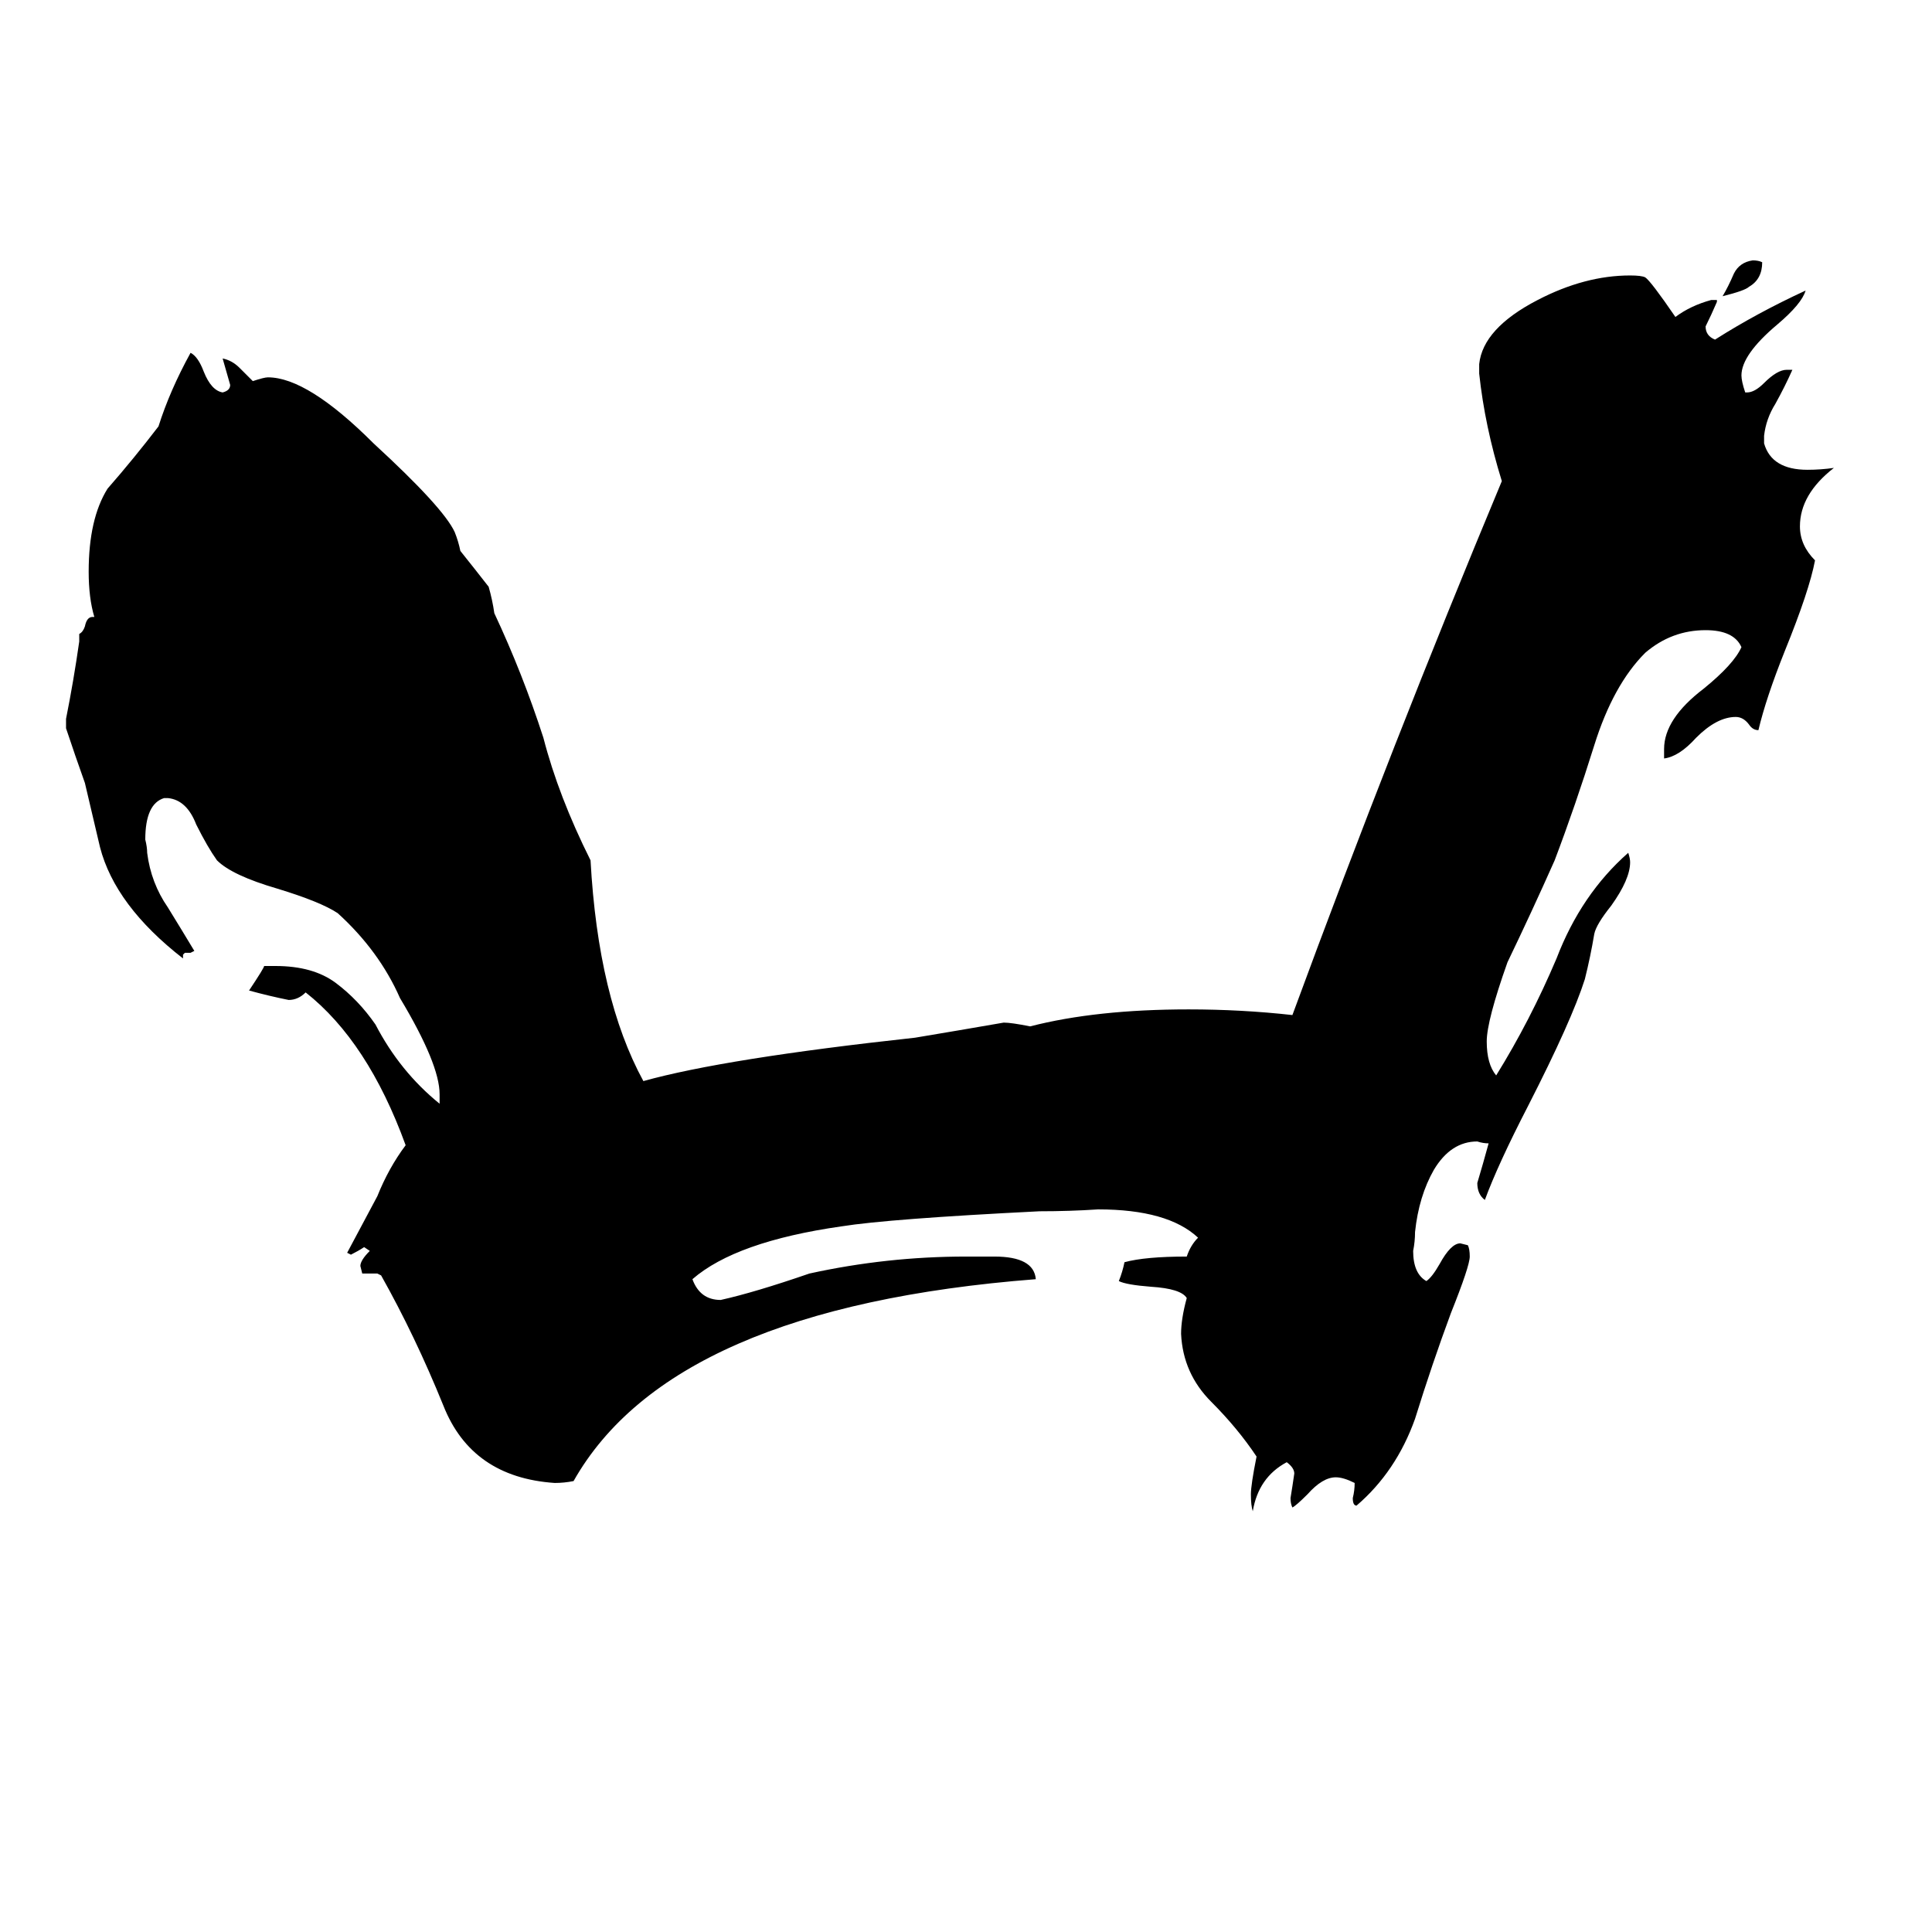 <svg xmlns="http://www.w3.org/2000/svg" viewBox="0 -800 1024 1024">
	<path fill="#000000" d="M934 -661Q934 -652 927 -648Q925 -646 913 -643Q916 -648 919 -655Q922 -661 929 -662Q932 -662 934 -661ZM882 -398V-403Q882 -419 903 -435Q919 -448 923 -457Q919 -466 904 -466Q886 -466 872 -454Q855 -437 845 -405Q835 -373 824 -344Q812 -317 799 -290Q788 -259 788 -248Q788 -236 793 -230Q811 -259 825 -292Q838 -326 863 -348Q864 -345 864 -343Q864 -334 854 -320Q846 -310 845 -305Q843 -293 840 -281Q833 -259 810 -214Q794 -183 787 -164Q783 -167 783 -173Q786 -183 789 -194Q786 -194 783 -195Q769 -195 760 -180Q752 -166 750 -147Q750 -142 749 -137Q749 -125 756 -121Q759 -123 763 -130Q769 -141 774 -141L778 -140Q779 -138 779 -134Q779 -129 769 -104Q759 -77 750 -48Q740 -20 719 -2Q717 -2 717 -6Q718 -10 718 -14Q712 -17 708 -17Q701 -17 693 -8Q687 -2 685 -1Q684 -3 684 -6Q685 -12 686 -19Q686 -22 682 -25Q667 -17 664 1Q663 -2 663 -8Q663 -13 666 -28Q656 -43 642 -57Q627 -72 626 -93Q626 -101 629 -112Q626 -117 610 -118Q597 -119 593 -121Q595 -126 596 -131Q607 -134 629 -134Q631 -140 635 -144Q619 -159 582 -159Q567 -158 551 -158Q471 -154 446 -150Q390 -142 367 -122Q371 -111 382 -111Q400 -115 429 -125Q470 -134 512 -134H527Q548 -134 549 -122Q356 -107 304 -15Q299 -14 294 -14Q250 -17 235 -55Q220 -92 202 -124L200 -125H192L191 -129Q191 -132 196 -137L193 -139Q190 -137 186 -135L184 -136Q192 -151 200 -166Q206 -181 215 -193Q195 -248 162 -274Q158 -270 153 -270Q143 -272 132 -275Q140 -287 140 -288H146Q166 -288 178 -279Q190 -270 199 -257Q212 -232 233 -215V-220Q233 -236 212 -271Q201 -296 179 -316Q170 -322 147 -329Q123 -336 115 -344Q110 -351 104 -363Q99 -376 89 -377H87Q77 -374 77 -355Q78 -351 78 -348Q80 -332 89 -319Q97 -306 103 -296L101 -295H98L97 -294V-292Q61 -320 53 -351Q49 -368 45 -385Q40 -399 35 -414V-419Q39 -439 42 -460V-464Q44 -465 45 -468Q46 -473 49 -473H50Q47 -483 47 -497Q47 -525 57 -541Q71 -557 84 -574Q90 -593 101 -613Q105 -611 108 -603Q112 -593 118 -592Q122 -593 122 -596Q120 -603 118 -610Q123 -609 127 -605Q133 -599 134 -598Q140 -600 142 -600Q163 -600 198 -565Q235 -531 241 -518Q243 -513 244 -508Q252 -498 259 -489Q261 -482 262 -475Q277 -443 288 -409Q296 -378 313 -344Q317 -271 341 -227Q384 -239 485 -250Q509 -254 532 -258Q536 -258 546 -256Q581 -265 630 -265Q658 -265 685 -262Q738 -406 796 -545Q787 -574 784 -602V-607Q786 -626 815 -641Q840 -654 864 -654Q870 -654 872 -653Q875 -651 888 -632Q896 -638 907 -641H910V-640Q907 -633 904 -627Q904 -622 909 -620Q931 -634 957 -646Q955 -639 942 -628Q923 -612 923 -601Q923 -598 925 -592H926Q930 -592 935 -597Q942 -604 947 -604H950Q946 -595 941 -586Q936 -578 935 -569V-565Q939 -551 958 -551Q965 -551 972 -552Q954 -538 954 -521Q954 -511 962 -503Q959 -487 946 -455Q936 -430 932 -413Q929 -413 927 -416Q924 -420 920 -420Q910 -420 899 -409Q890 -399 882 -398Z"/>
</svg>
